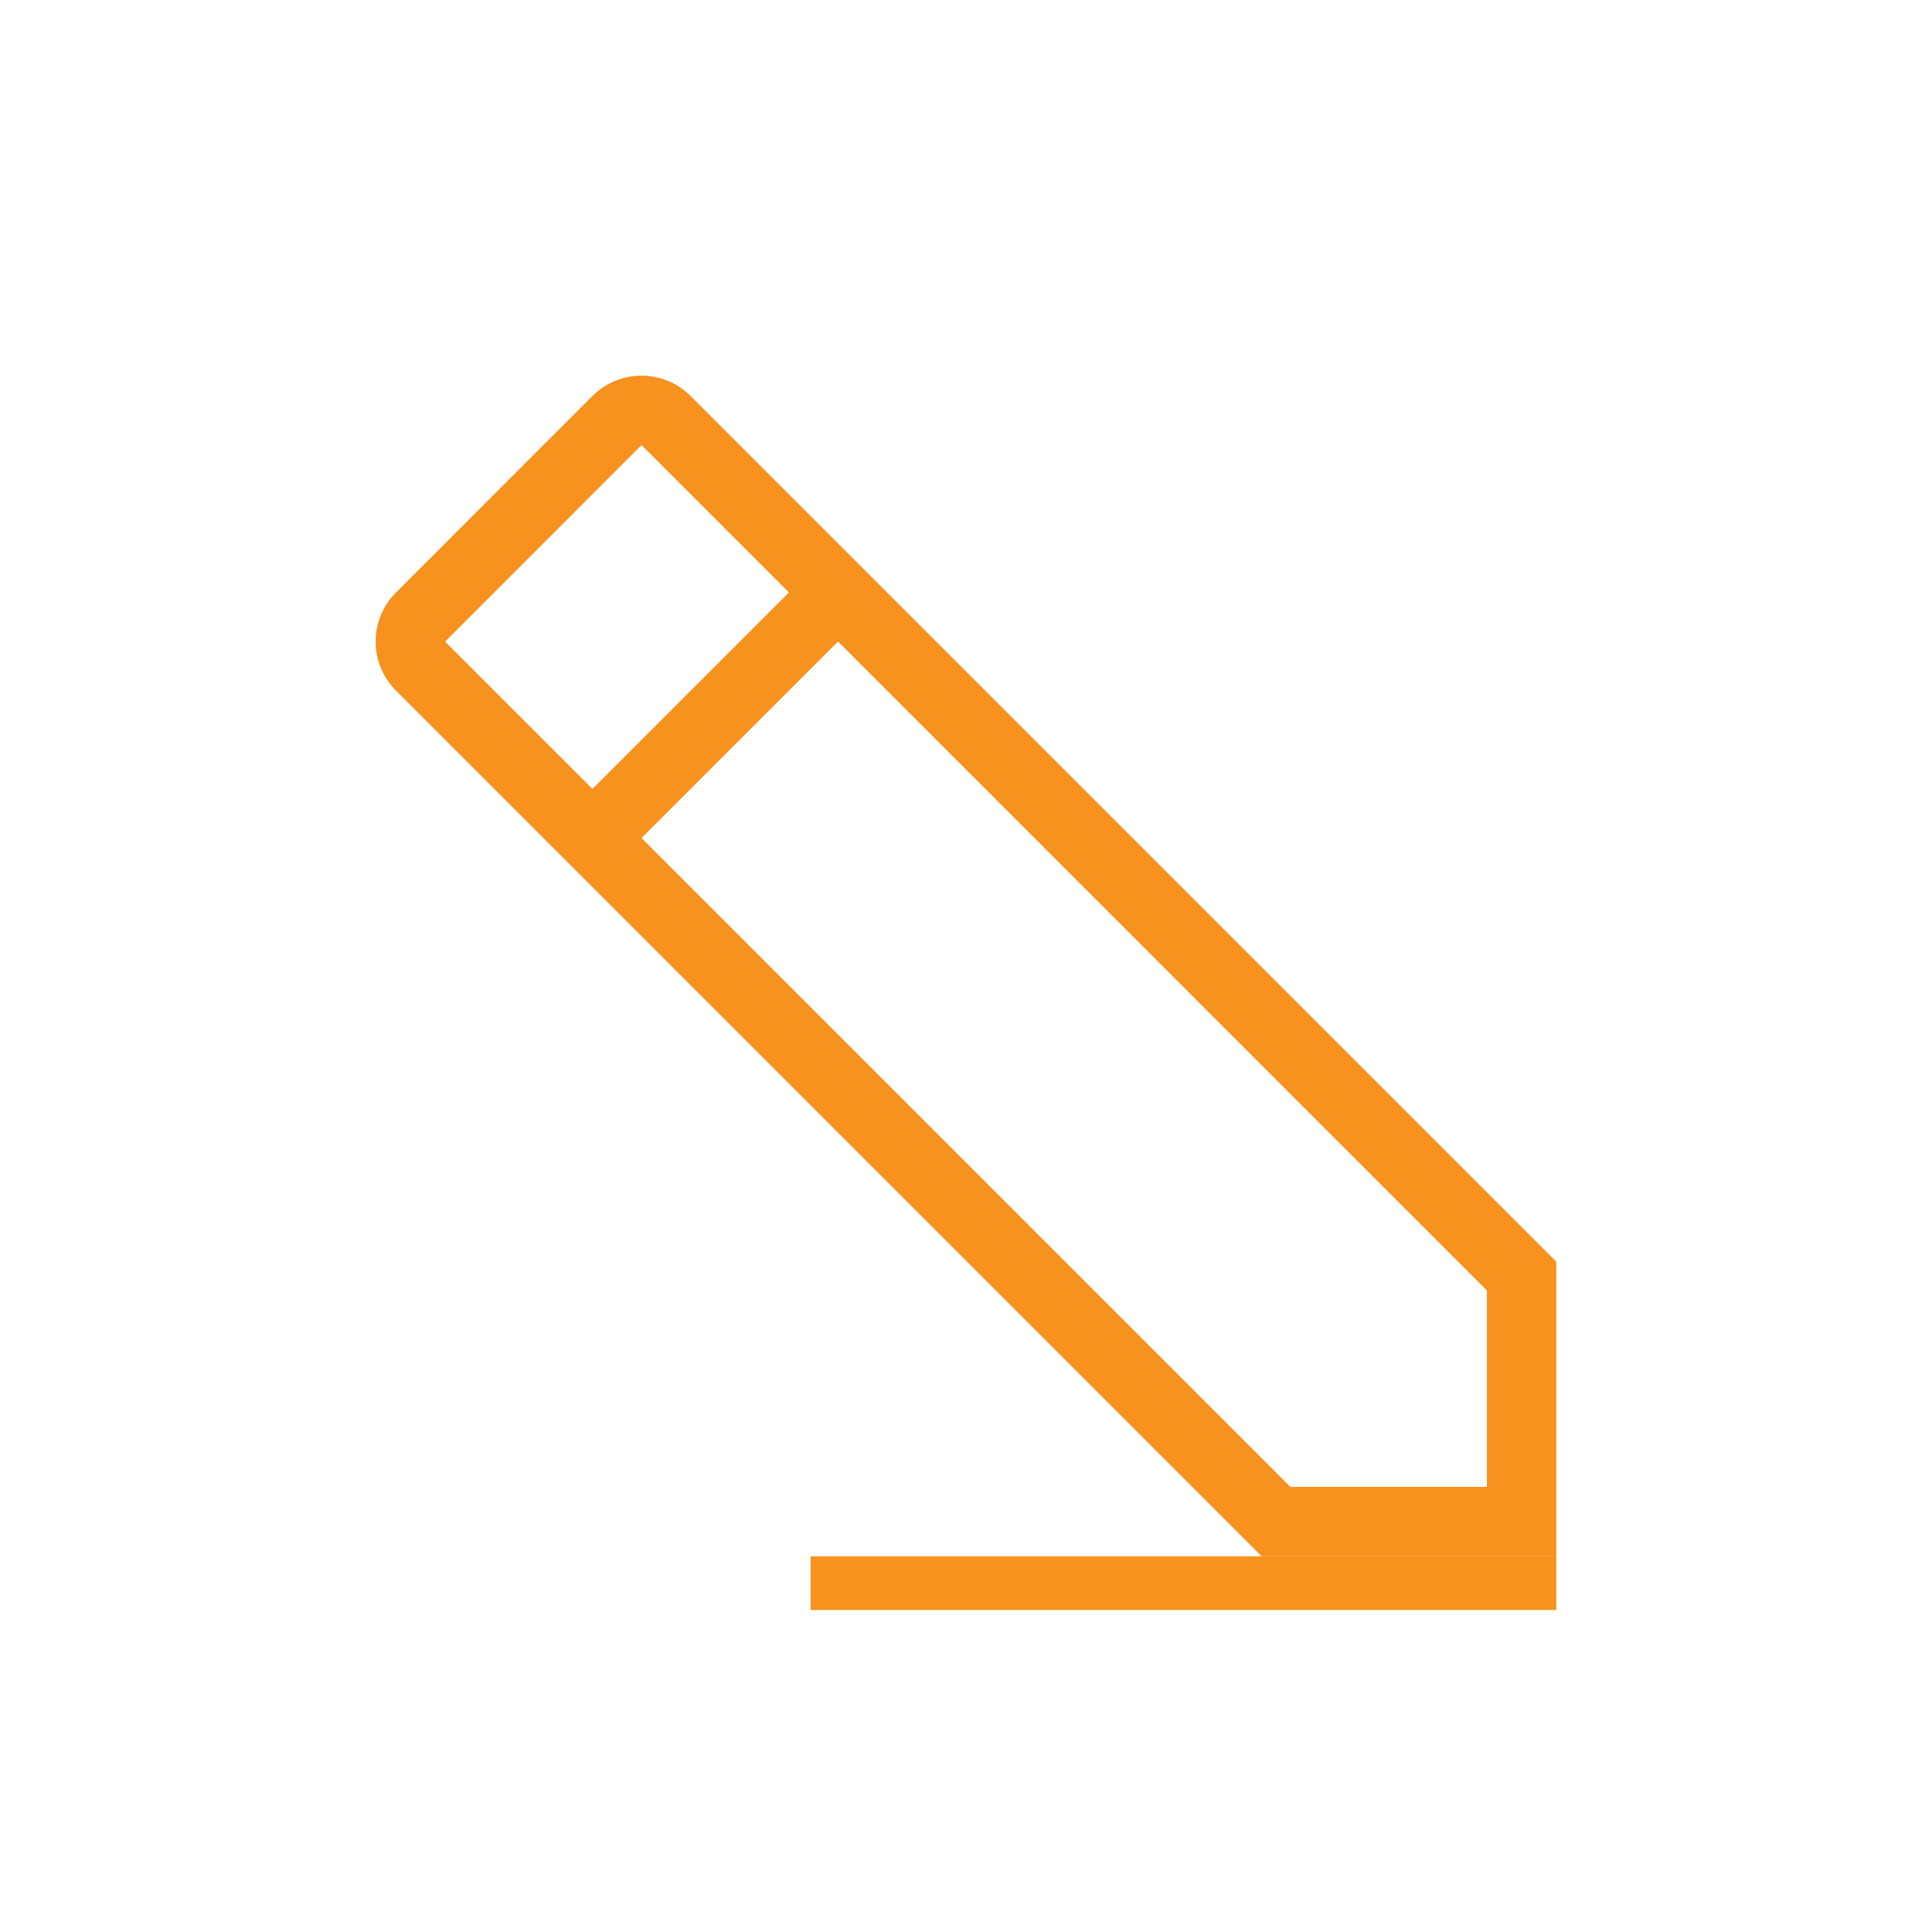 <svg width="36" height="36" viewBox="0 0 36 36" fill="none" xmlns="http://www.w3.org/2000/svg">
<rect width="36" height="36" fill="white"/>
<path d="M7.379 11.04L11.039 7.379C11.292 7.127 11.623 7 11.954 7C12.285 7 12.617 7.127 12.869 7.379L29 23.51V29H23.509L7.379 12.87C6.873 12.364 6.873 11.545 7.379 11.04ZM24.045 27.706H27.706V24.046L15.615 11.954L11.954 15.615L24.045 27.706ZM11.039 14.7L14.7 11.039L11.955 8.294C11.955 8.294 11.955 8.294 11.954 8.294L8.294 11.955L11.039 14.7Z" fill="#F7921E"/>
<line x1="29" y1="29.5" x2="15.105" y2="29.5" stroke="#F7921E"/>
</svg>
